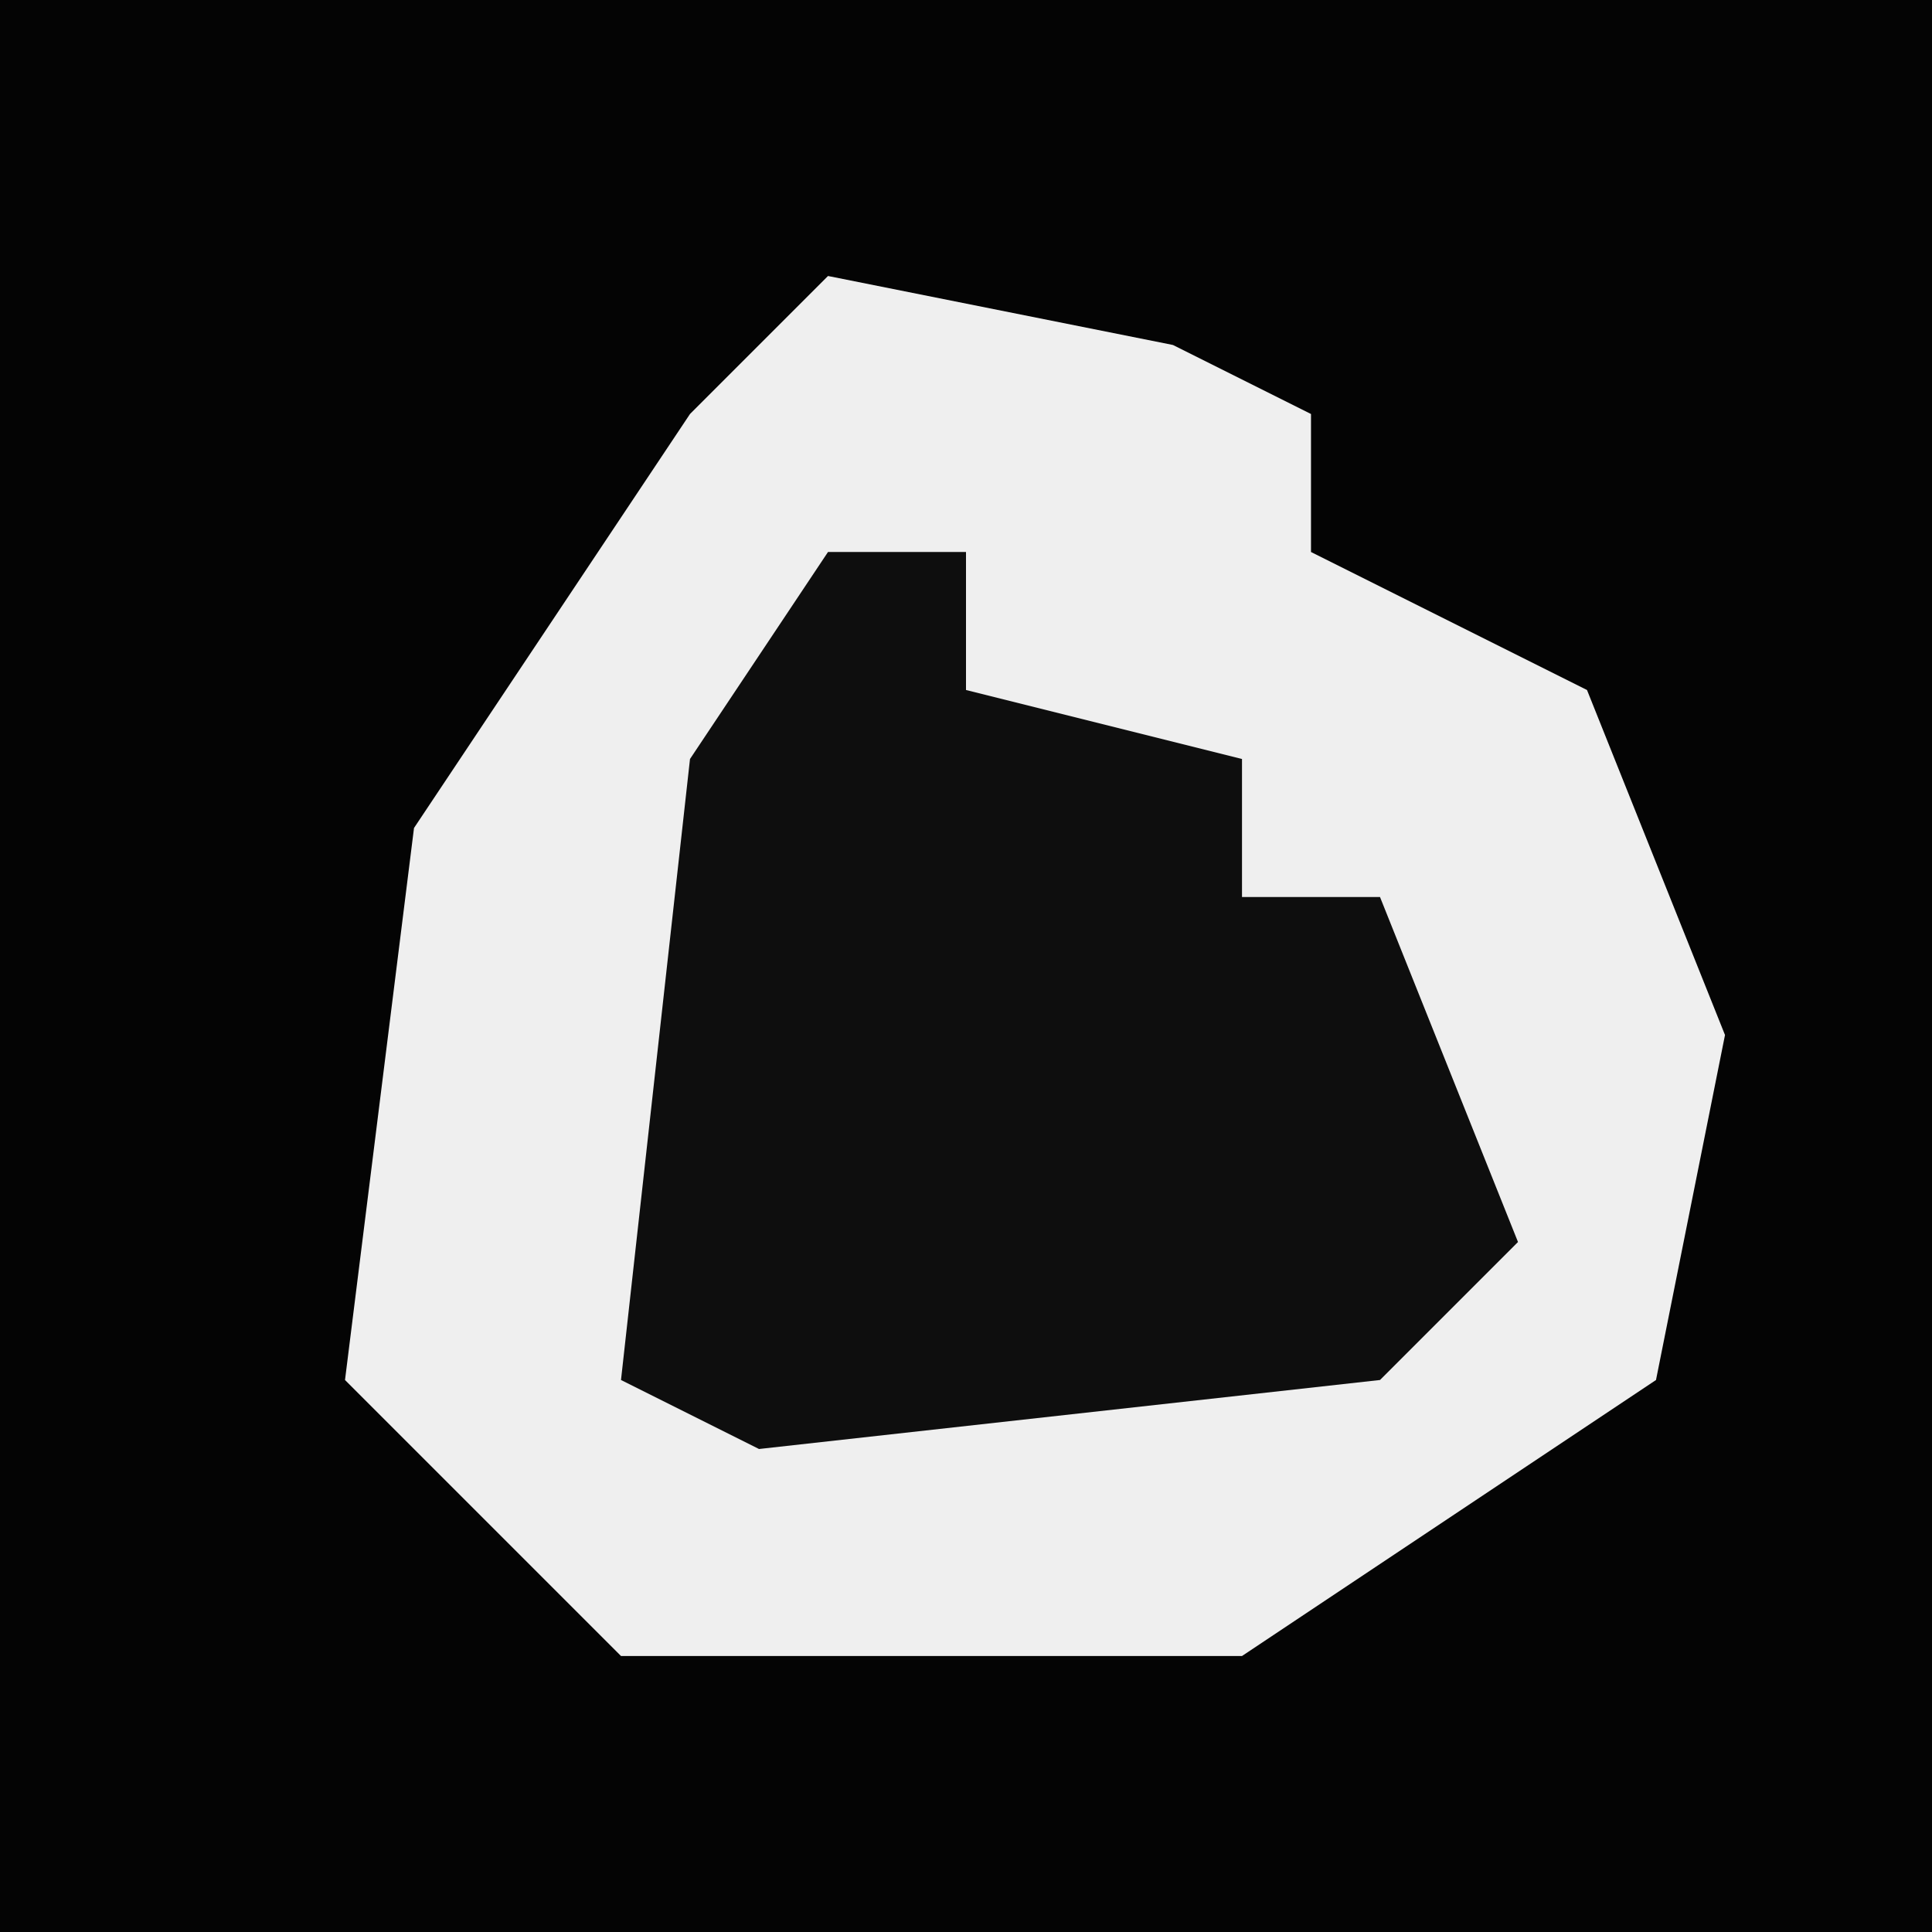 <?xml version="1.0" encoding="UTF-8"?>
<svg version="1.1" xmlns="http://www.w3.org/2000/svg" width="28" height="28">
<path d="M0,0 L28,0 L28,28 L0,28 Z " fill="#040404" transform="translate(0,0)"/>
<path d="M0,0 L5,1 L7,2 L7,4 L11,6 L13,11 L12,16 L6,20 L-3,20 L-7,16 L-6,8 L-2,2 Z " fill="#EFEFEF" transform="translate(12,4)"/>
<path d="M0,0 L2,0 L2,2 L6,3 L6,5 L8,5 L10,10 L8,12 L-1,13 L-3,12 L-2,3 Z " fill="#0E0E0E" transform="translate(12,8)"/>
</svg>
